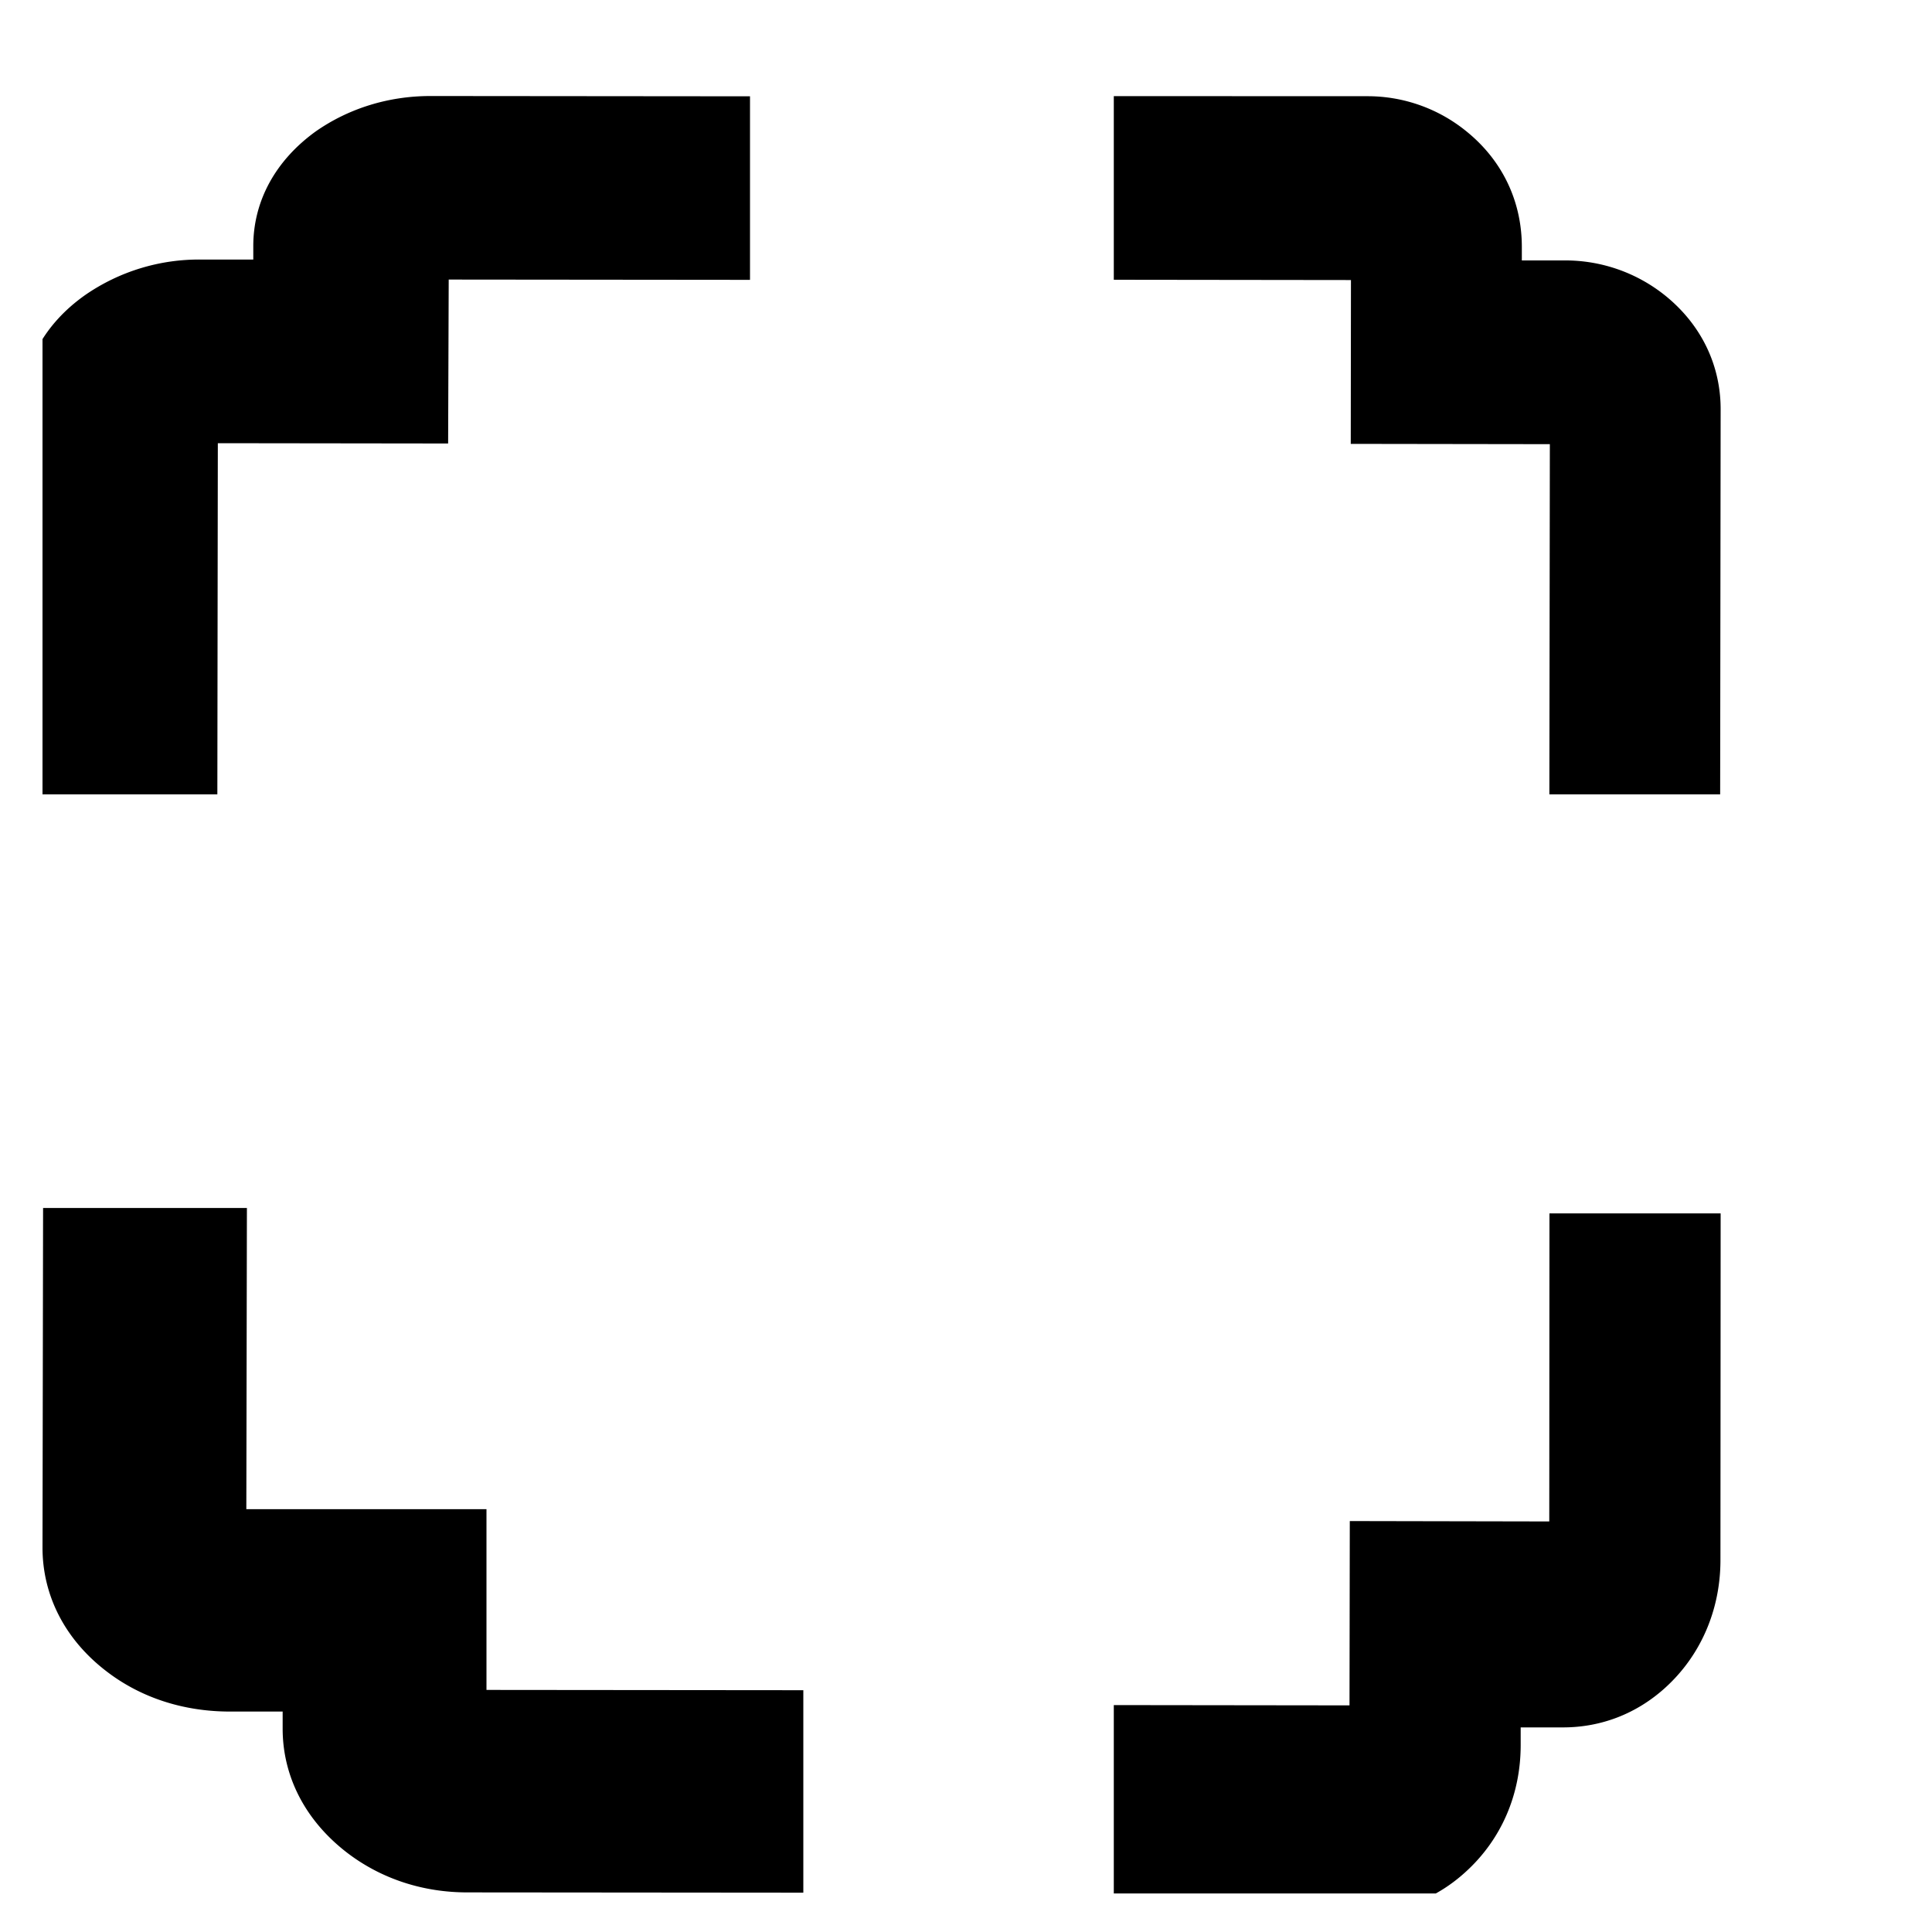 <svg width="20" height="20" fill="none" xmlns="http://www.w3.org/2000/svg"><g clip-path="url(#clip0)" fill="#000"><path d="M2.25 8.223l.005-3.635 2.384.003.006-1.697 3.119.003v-1.9L4.457.994c-.436 0-.847.128-1.188.366-.416.3-.647.72-.647 1.187v.14h-.529a2.07 2.07 0 00-1.211.367c-.42.296-.648.712-.65 1.165L.226 8.223h2.023zM5.036 15.623H2.55l.006-3.118H.446L.44 16.02c0 .503.238.962.675 1.291.353.267.79.407 1.266.407h.545v.177c0 .5.239.959.676 1.291.352.266.78.404 1.235.404l3.479.003v-2.096l-3.28-.003v-1.872zM13.983 4.595l2.061.003-.005 3.625h1.768l.005-3.987c0-.456-.2-.871-.566-1.17a1.65 1.65 0 00-1.058-.37h-.434v-.14c0-.47-.2-.891-.566-1.19a1.619 1.619 0 00-1.036-.37L11.53.995v1.901l2.455.003-.002 1.697zM16.04 12.56l-.002 3.19-2.065-.004-.003 1.908-2.44-.003v2.136l2.605.003h.002c.382 0 .742-.144 1.035-.412.367-.333.57-.797.57-1.313v-.183h.438c.397 0 .764-.143 1.06-.412.365-.332.567-.8.57-1.309l.002-3.6H16.04z"/></g><defs><clipPath id="clip0"><path fill="#fff" transform="translate(.44 .525)" d="M0 0h19.399v19.076H0z"/></clipPath></defs></svg>
